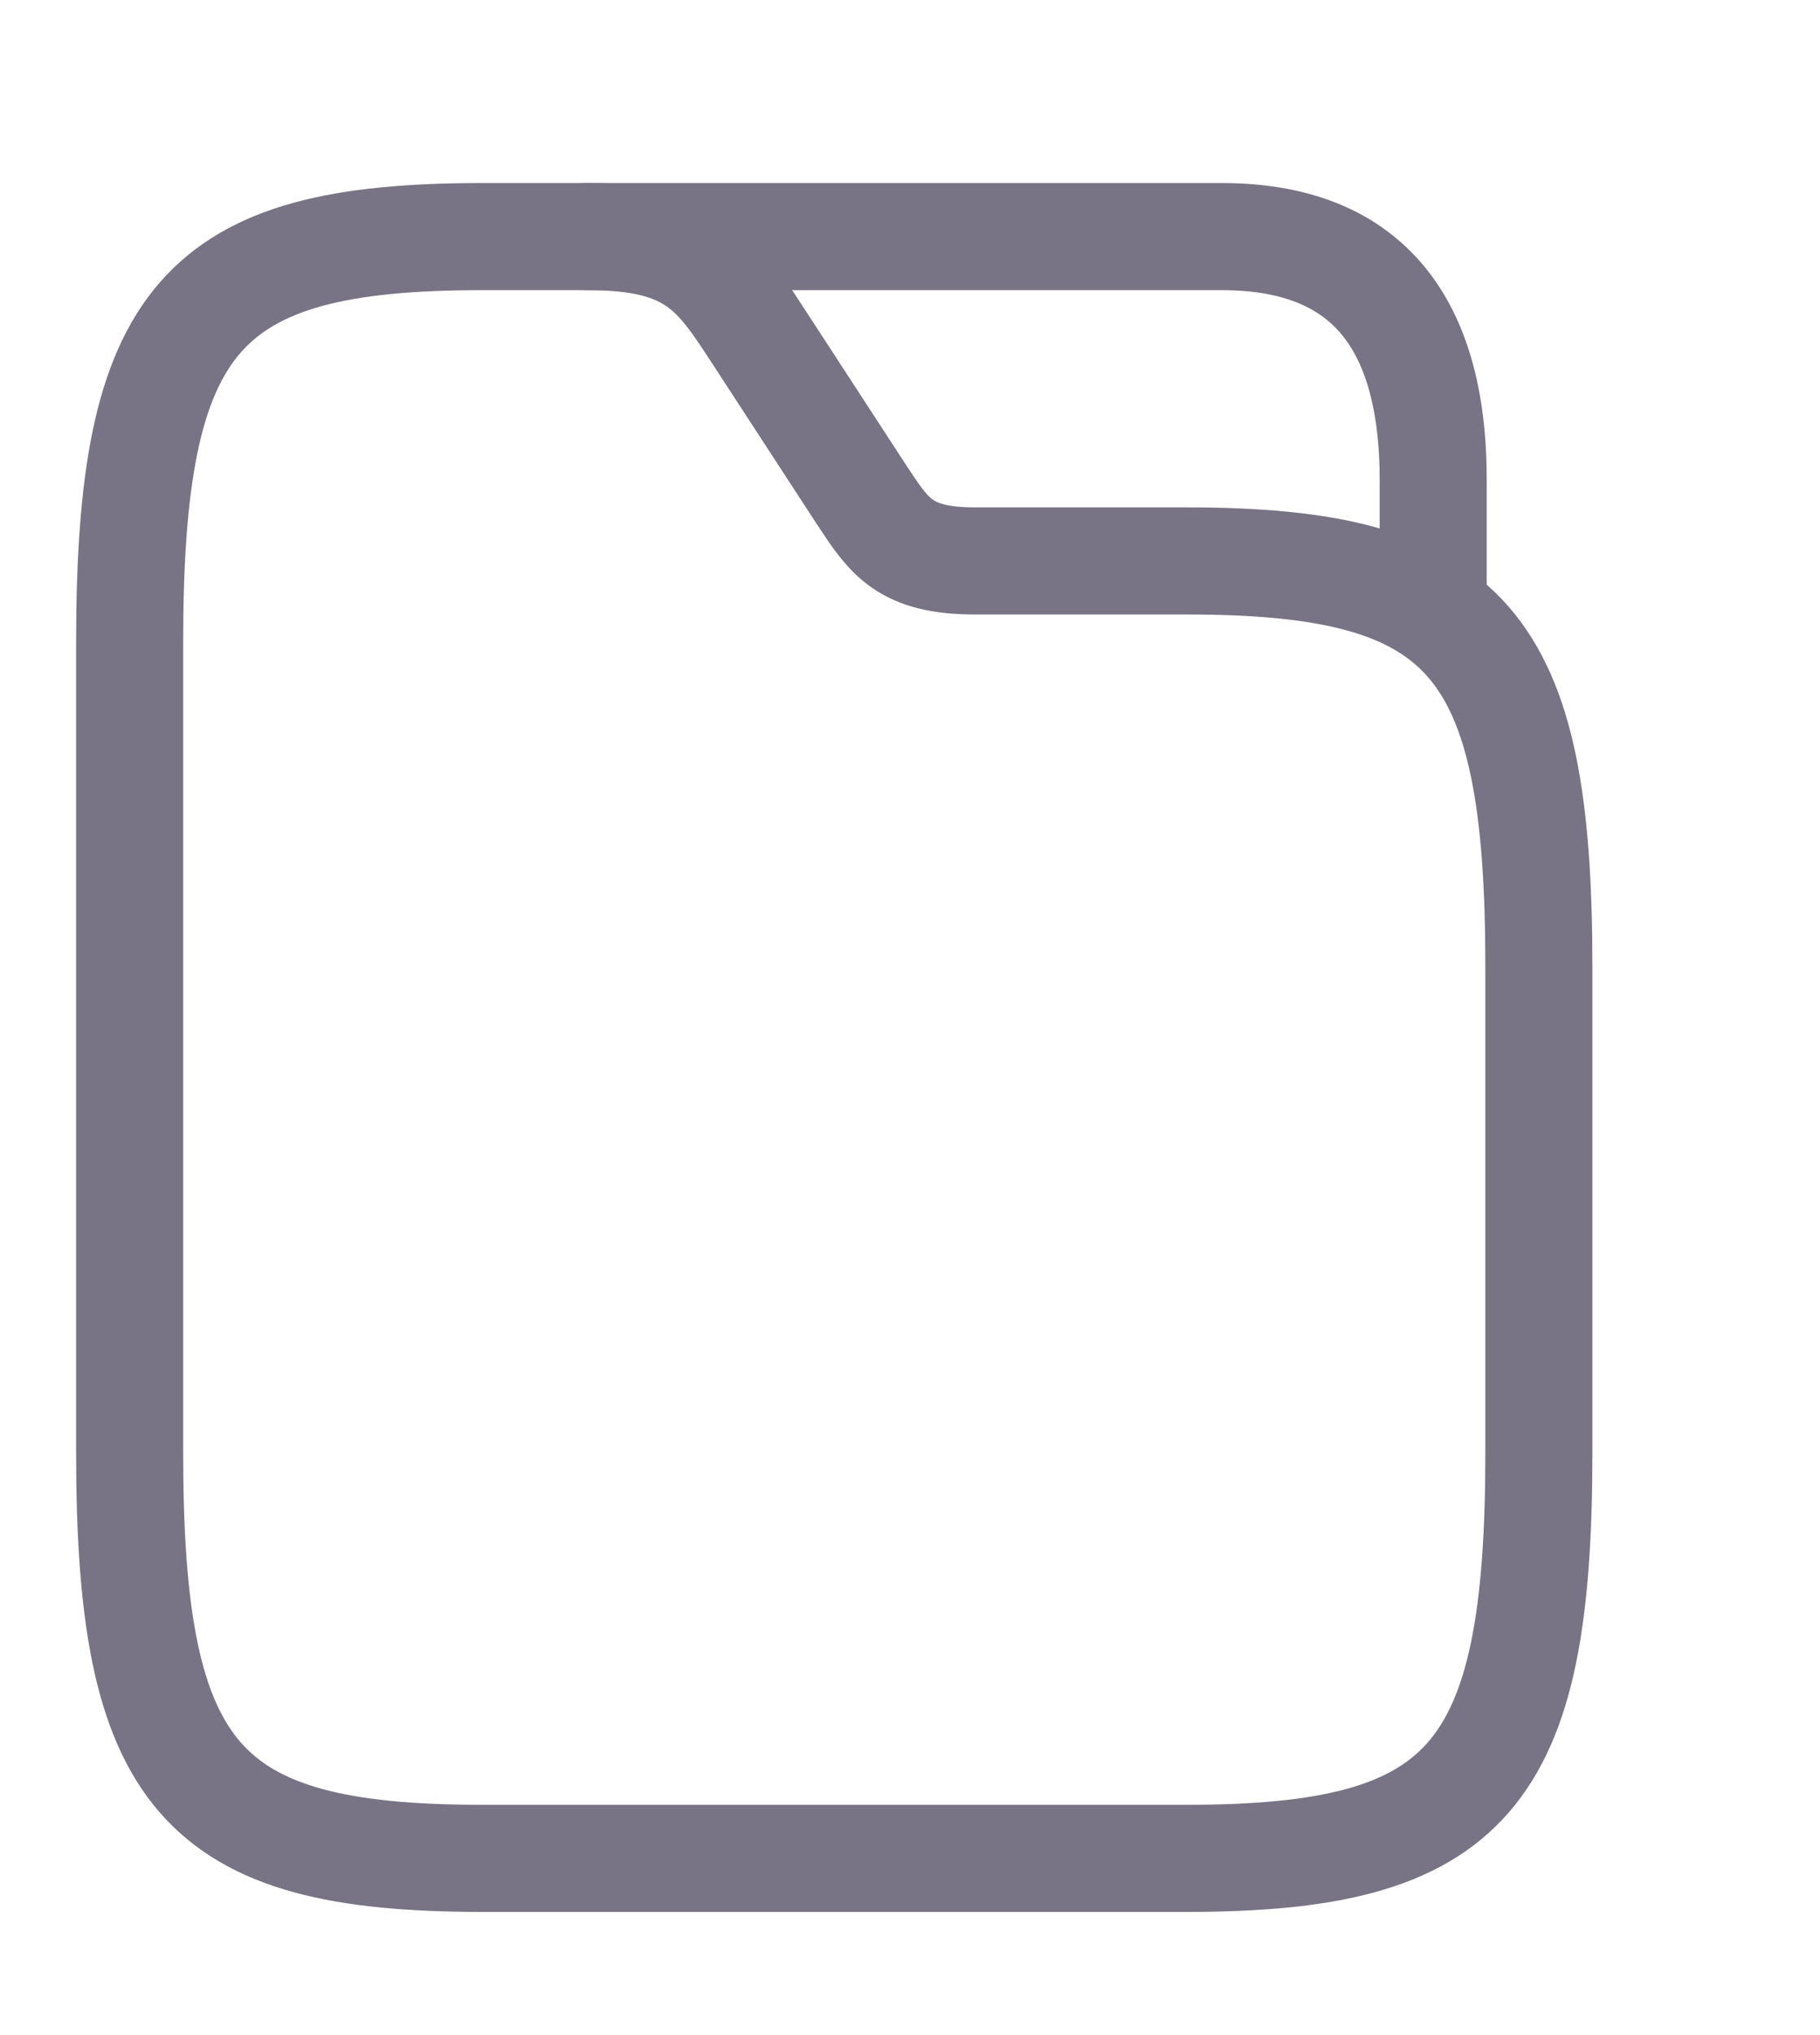 <svg width="17" height="19" viewBox="0 0 17 19" fill="none" xmlns="http://www.w3.org/2000/svg">
<path d="M14.374 9.023V13.565C14.374 16.593 13.716 17.35 11.084 17.35H4.502C1.869 17.35 1.211 16.593 1.211 13.565V5.994C1.211 2.966 1.869 2.209 4.502 2.209H5.489C6.476 2.209 6.694 2.542 7.069 3.117L8.056 4.632C8.306 5.01 8.451 5.237 9.109 5.237H11.084C13.716 5.237 14.374 5.994 14.374 9.023Z" stroke="#787486" stroke-miterlimit="10"/>
<path d="M5.489 2.209H11.413C12.729 2.209 13.387 2.966 13.387 4.48V5.525" stroke="#787486" stroke-miterlimit="10" stroke-linecap="round" stroke-linejoin="round"/>
</svg>
